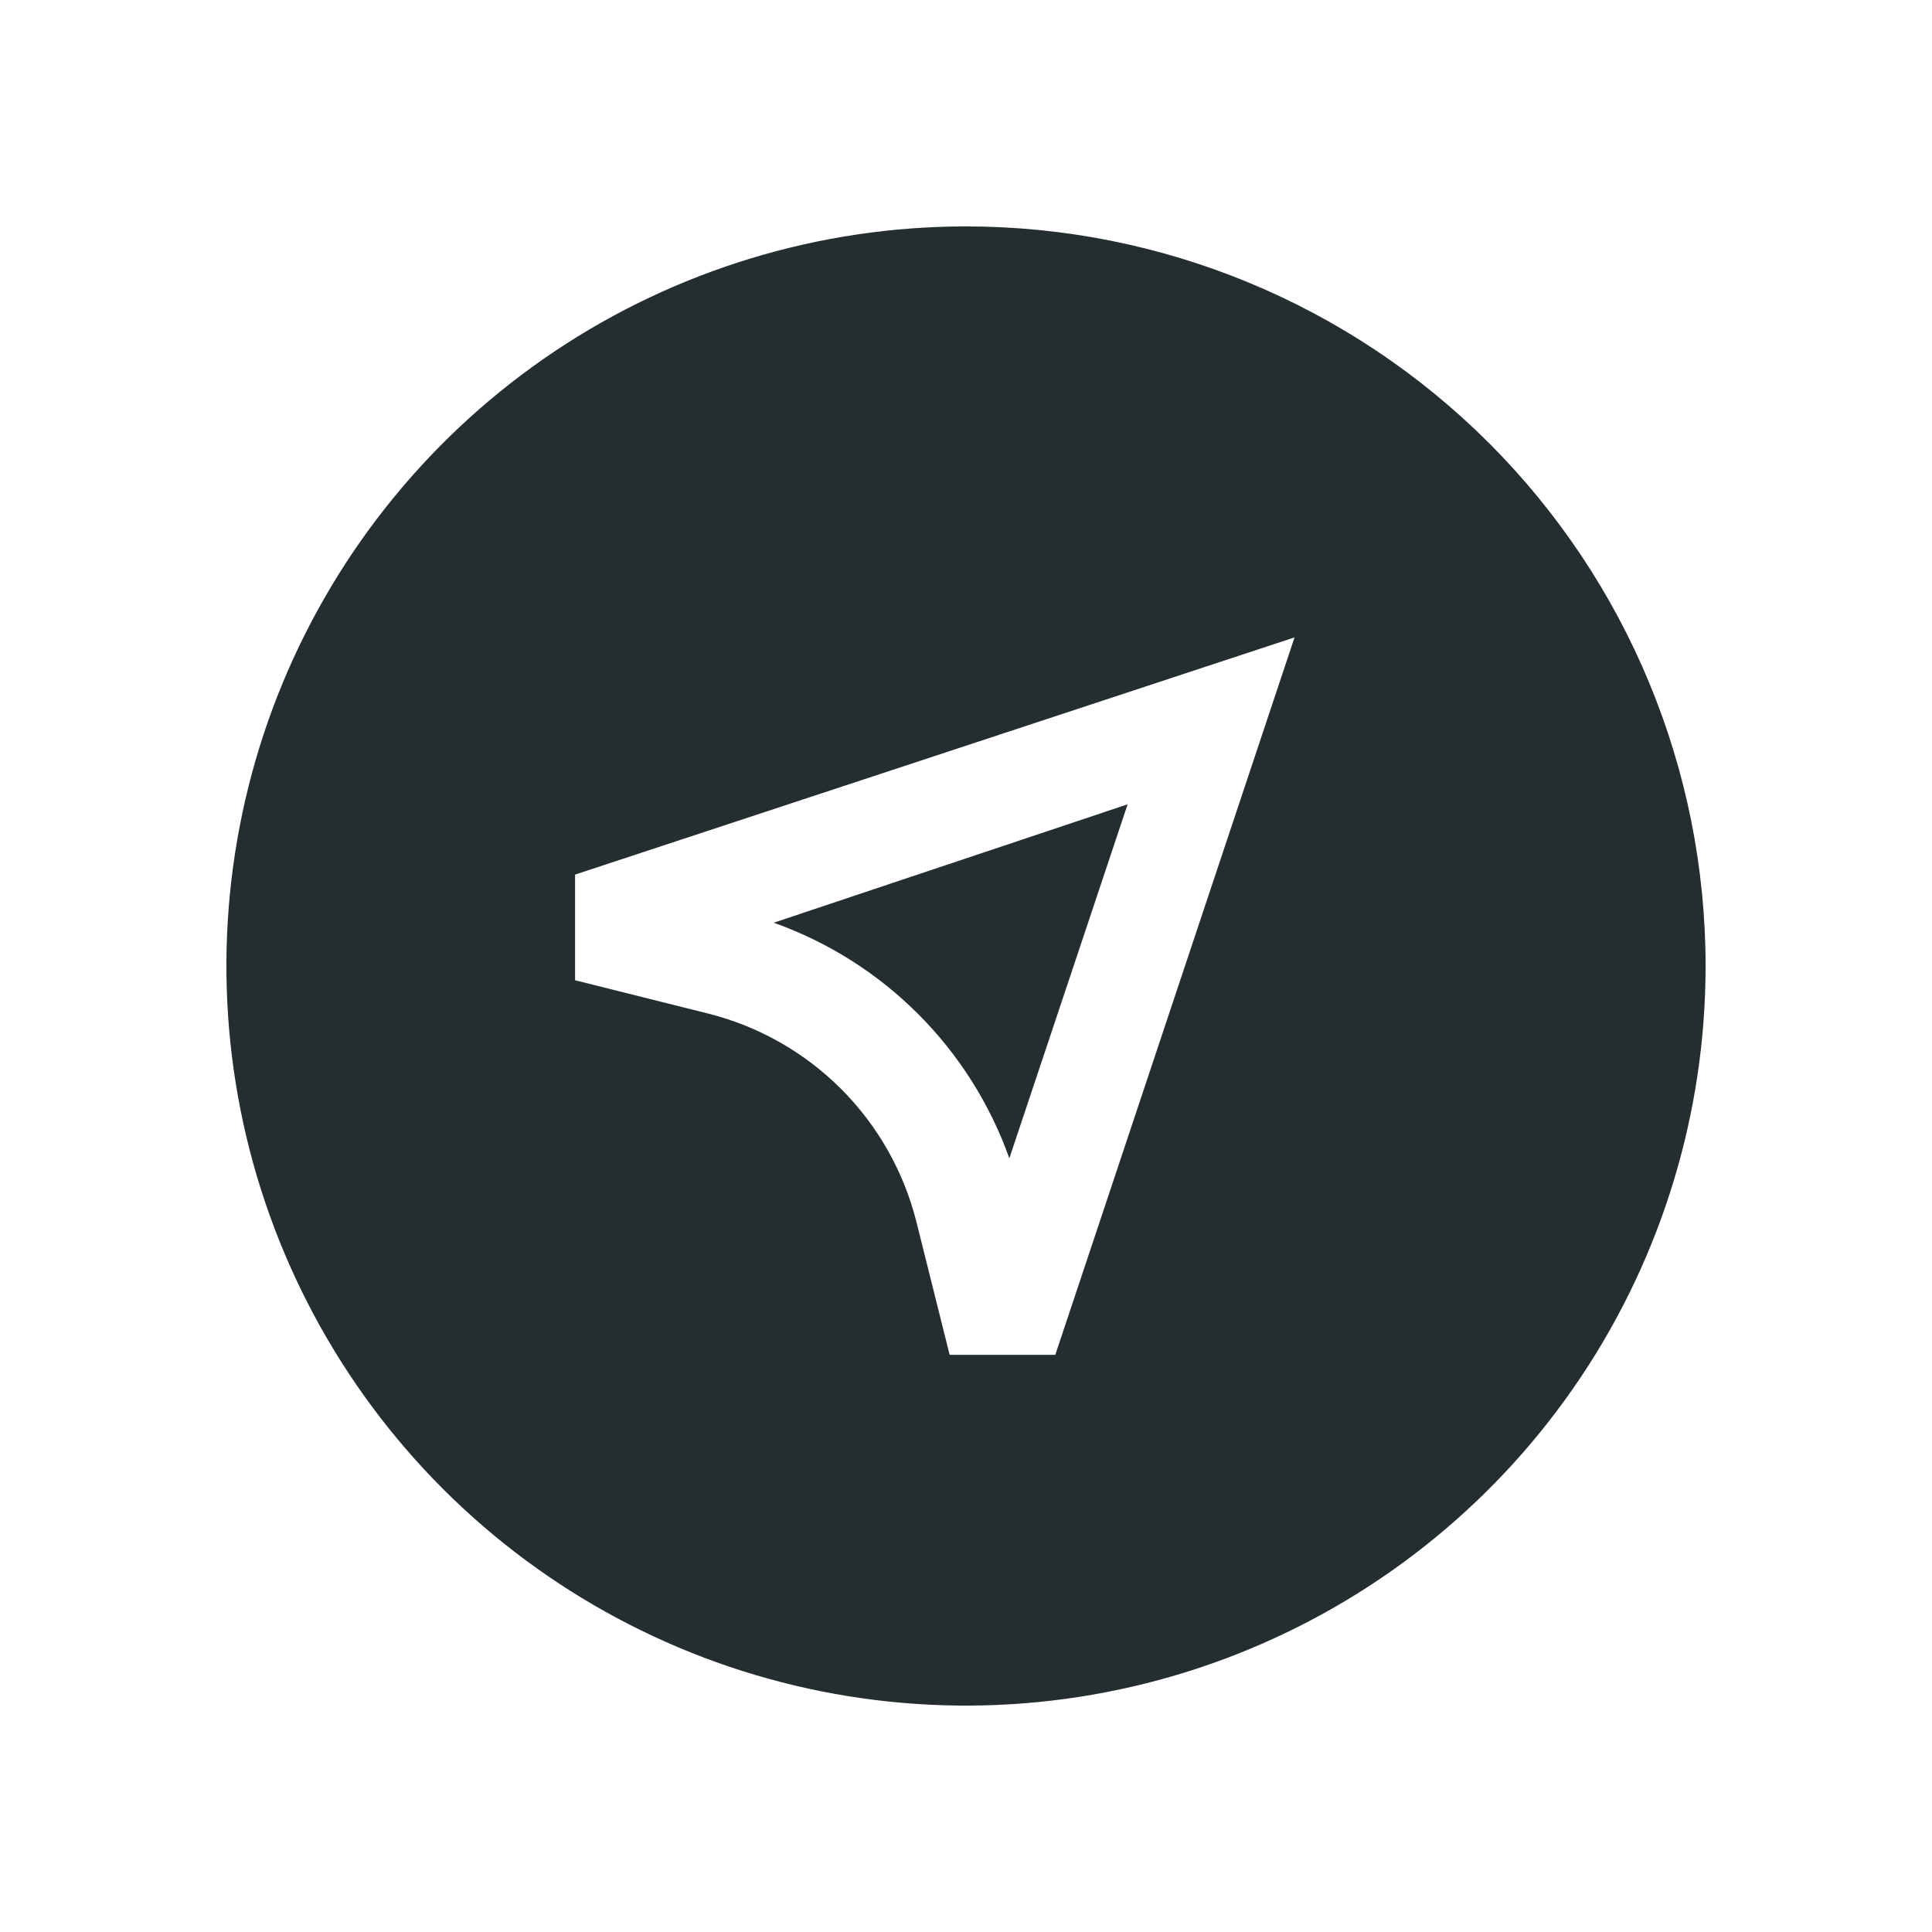 <svg width="32" height="32" viewBox="0 0 32 32" fill="none" xmlns="http://www.w3.org/2000/svg">
<path d="M16.718 19.185L18.677 13.322L12.815 15.283C13.714 15.603 14.531 16.119 15.206 16.794C15.881 17.469 16.397 18.286 16.718 19.185Z" fill="#242E30"/>
<path d="M16 3.75C13.577 3.75 11.209 4.468 9.194 5.814C7.18 7.161 5.61 9.074 4.682 11.312C3.755 13.55 3.513 16.014 3.985 18.39C4.458 20.766 5.625 22.949 7.338 24.662C9.051 26.375 11.234 27.542 13.61 28.015C15.986 28.487 18.45 28.245 20.688 27.317C22.926 26.39 24.84 24.82 26.186 22.806C27.532 20.791 28.25 18.423 28.25 16C28.25 12.751 26.959 9.635 24.662 7.338C22.365 5.041 19.249 3.75 16 3.75ZM17.479 22.44H15.729L15.178 20.235C14.968 19.402 14.537 18.642 13.93 18.035C13.323 17.428 12.562 16.997 11.73 16.788L9.525 16.236V14.486L21.442 10.557L17.479 22.44Z" fill="#242E30"/>
</svg>
